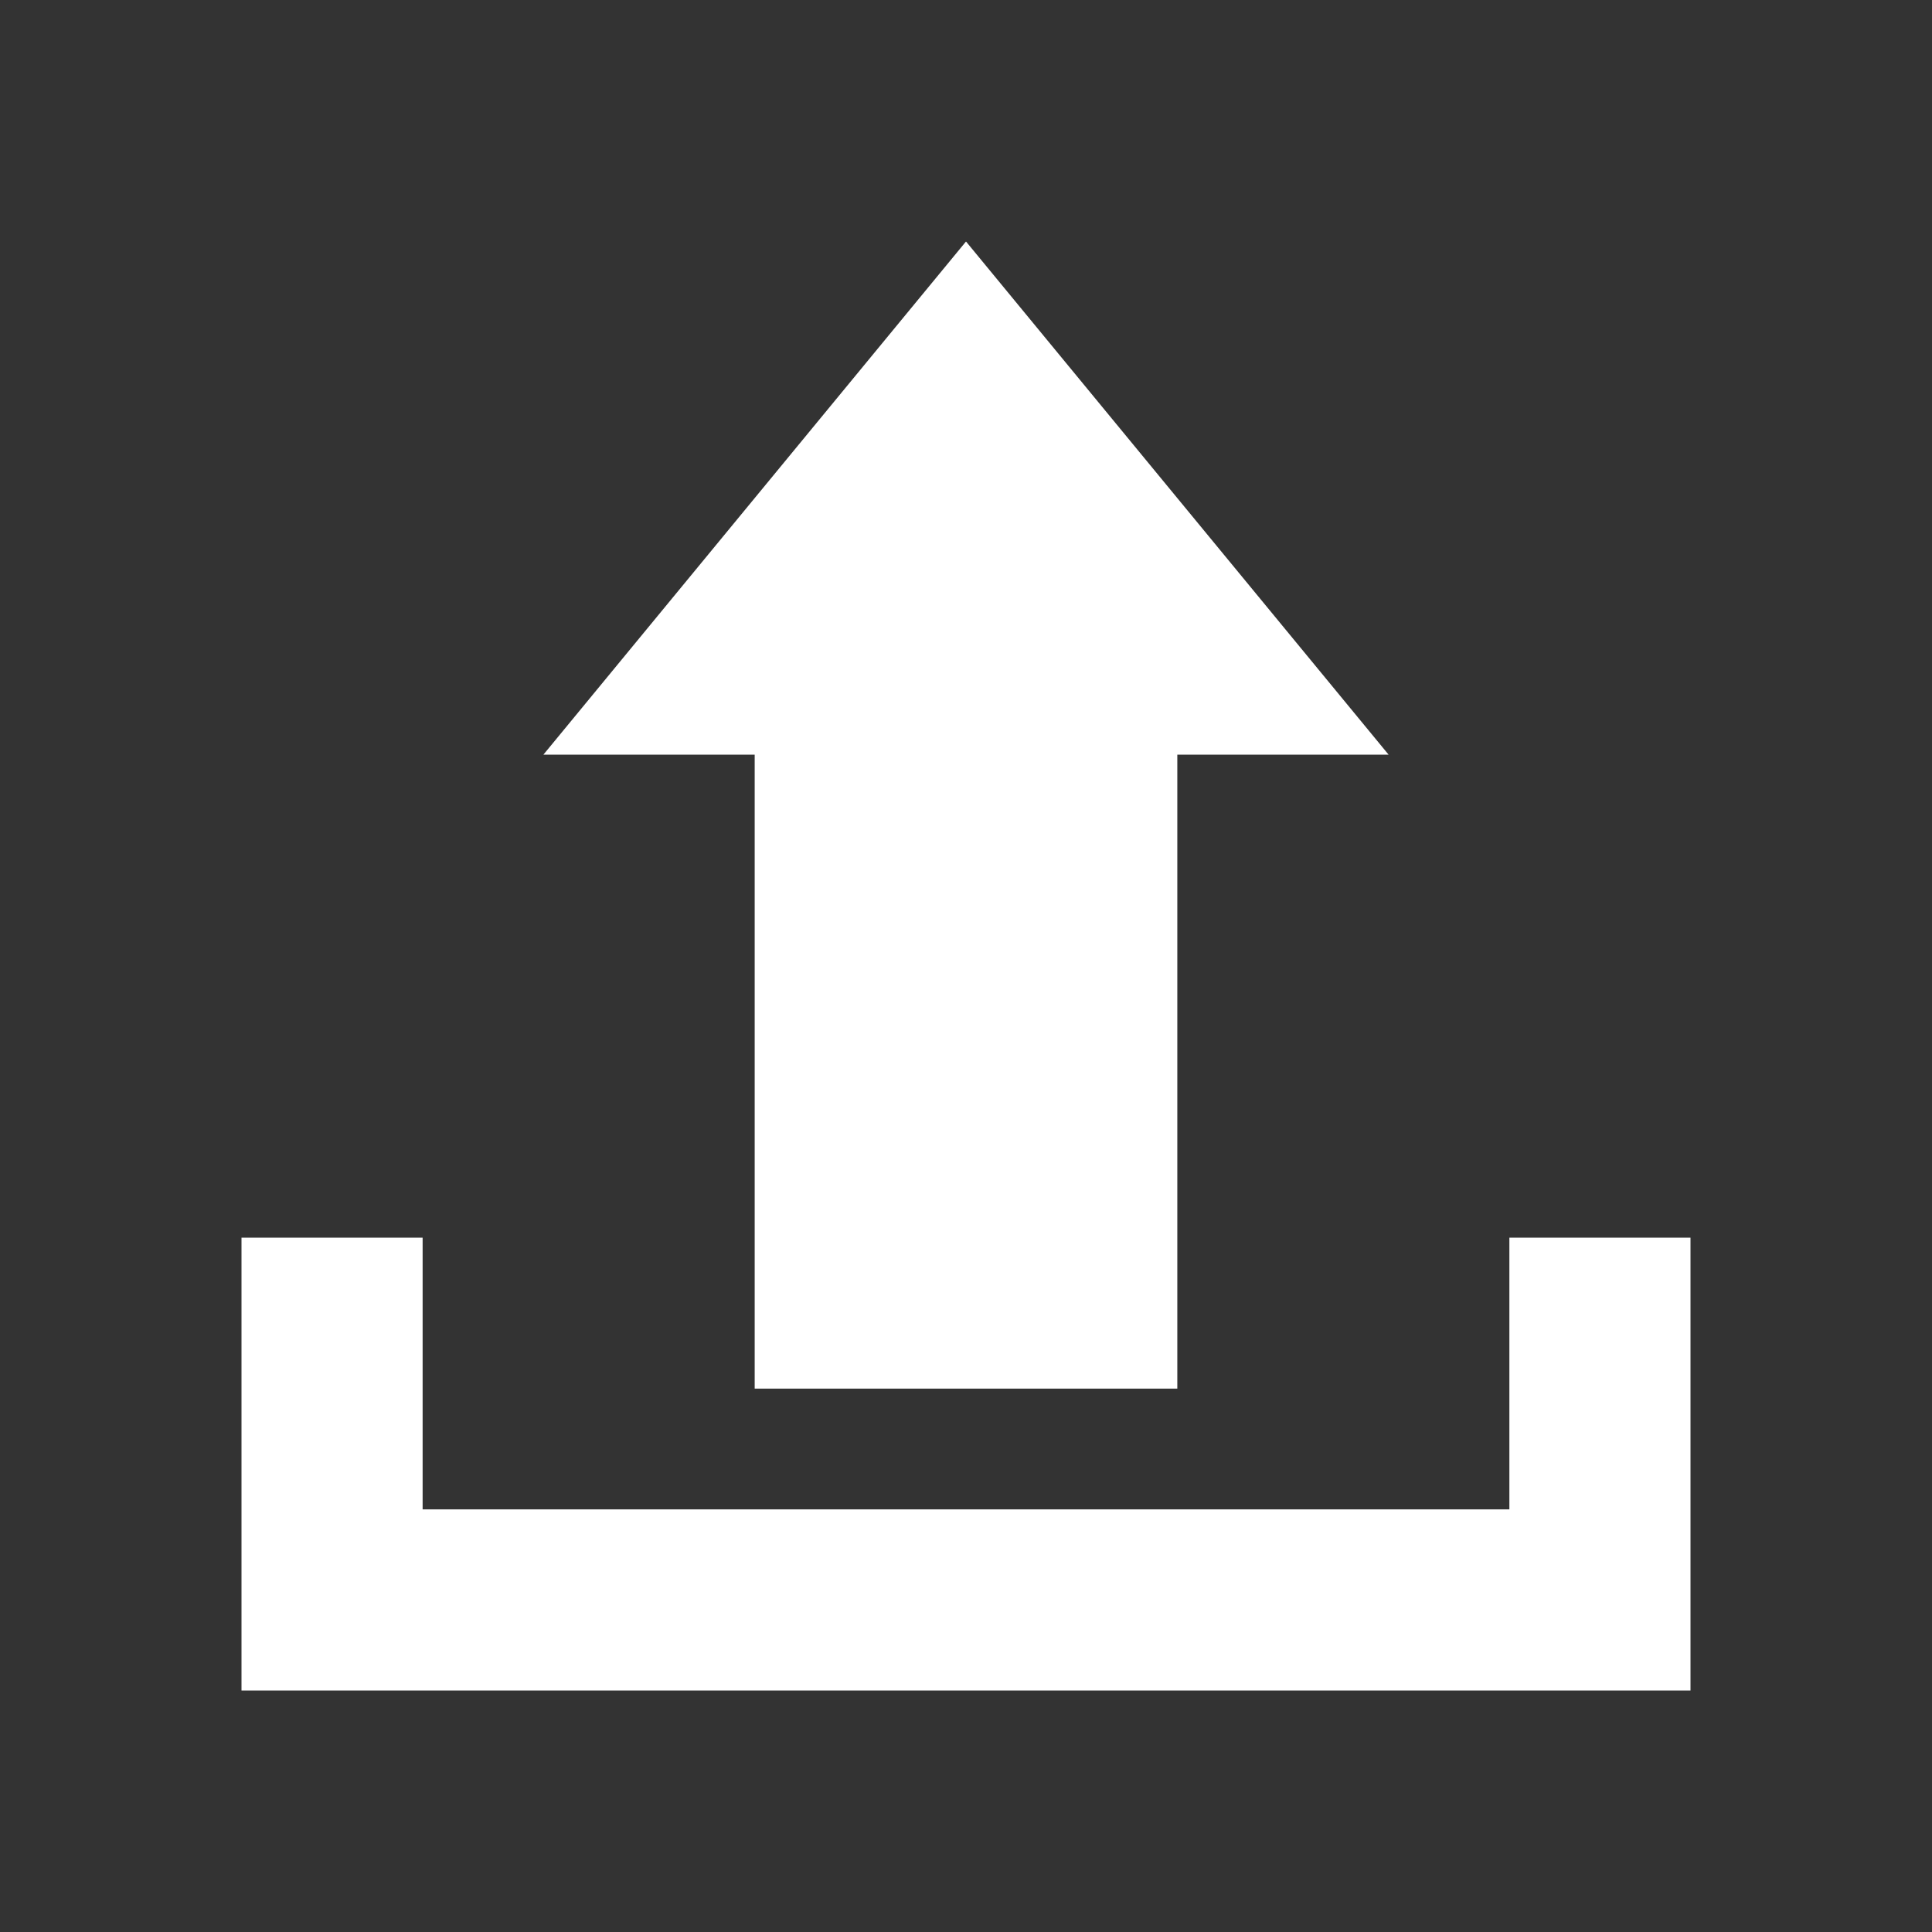 <svg xmlns="http://www.w3.org/2000/svg" xmlns:xlink="http://www.w3.org/1999/xlink" x="0px" y="0px" width="64px" height="64px" viewBox="0 0 64 64" enable-background="new 0 0 64 64" xml:space="preserve">
<rect x="0" y="0" width="64" height="64" fill="#333333" stroke="none"/>
<g transform="translate(-720 -432)">
	<path fill="#FFFFFF" d="M728,482h42v-9h6v8.945V488h-48V482z M728,473h6v9h-6V473z M745,457h-7l14-17l14,17h-7v21h-14V457z"/>
</g>
</svg>
